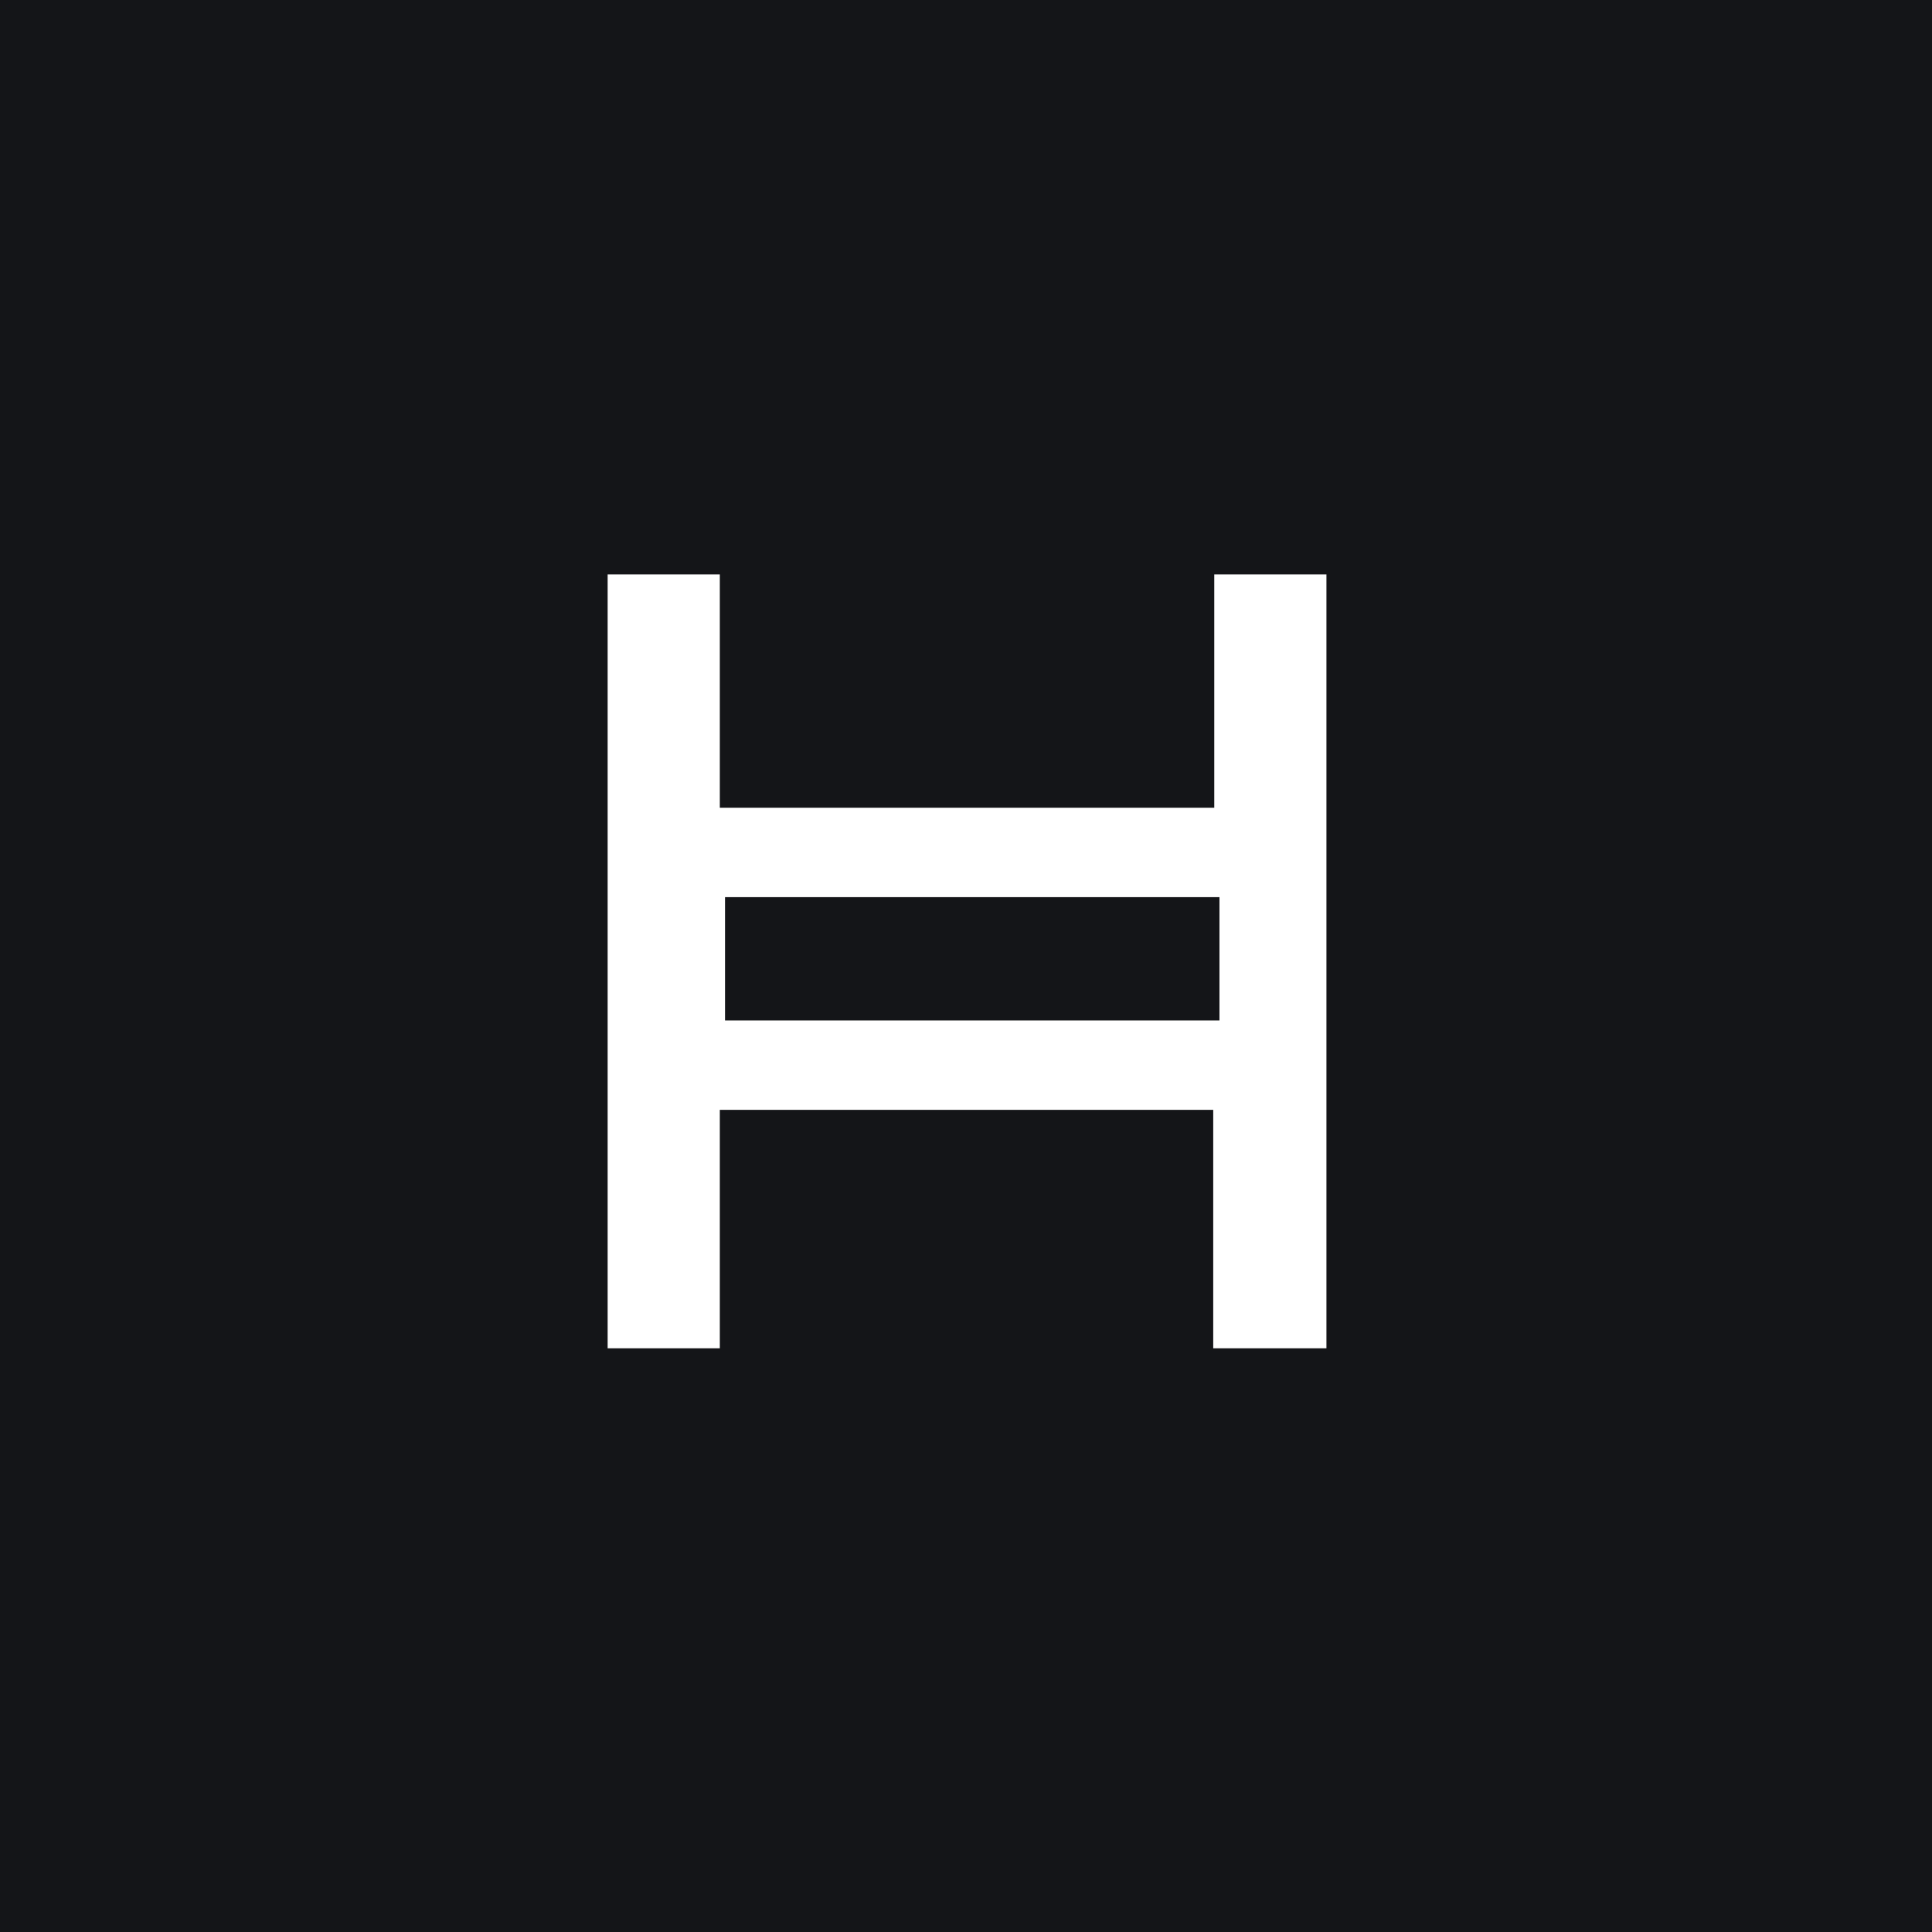 <svg width="80" height="80" viewBox="0 0 80 80" fill="none" xmlns="http://www.w3.org/2000/svg">
<rect width="80" height="80" fill="#141518"/>
<rect x="19" y="19" width="43" height="44" fill="white"/>
<path d="M50.495 37.149H30.022V42.255H50.495V37.149Z" fill="#141518"/>
<path d="M50.237 55.83V45.957H29.806V55.83H25.161V23.787H29.806V33.447H50.28V23.787H54.925V55.83H50.237ZM40 0C17.936 0 0 17.915 0 40C0 62.085 17.892 80 40 80C62.108 80 80 62.085 80 40C80 17.915 62.108 0 40 0Z" fill="#141518"/>
</svg>

